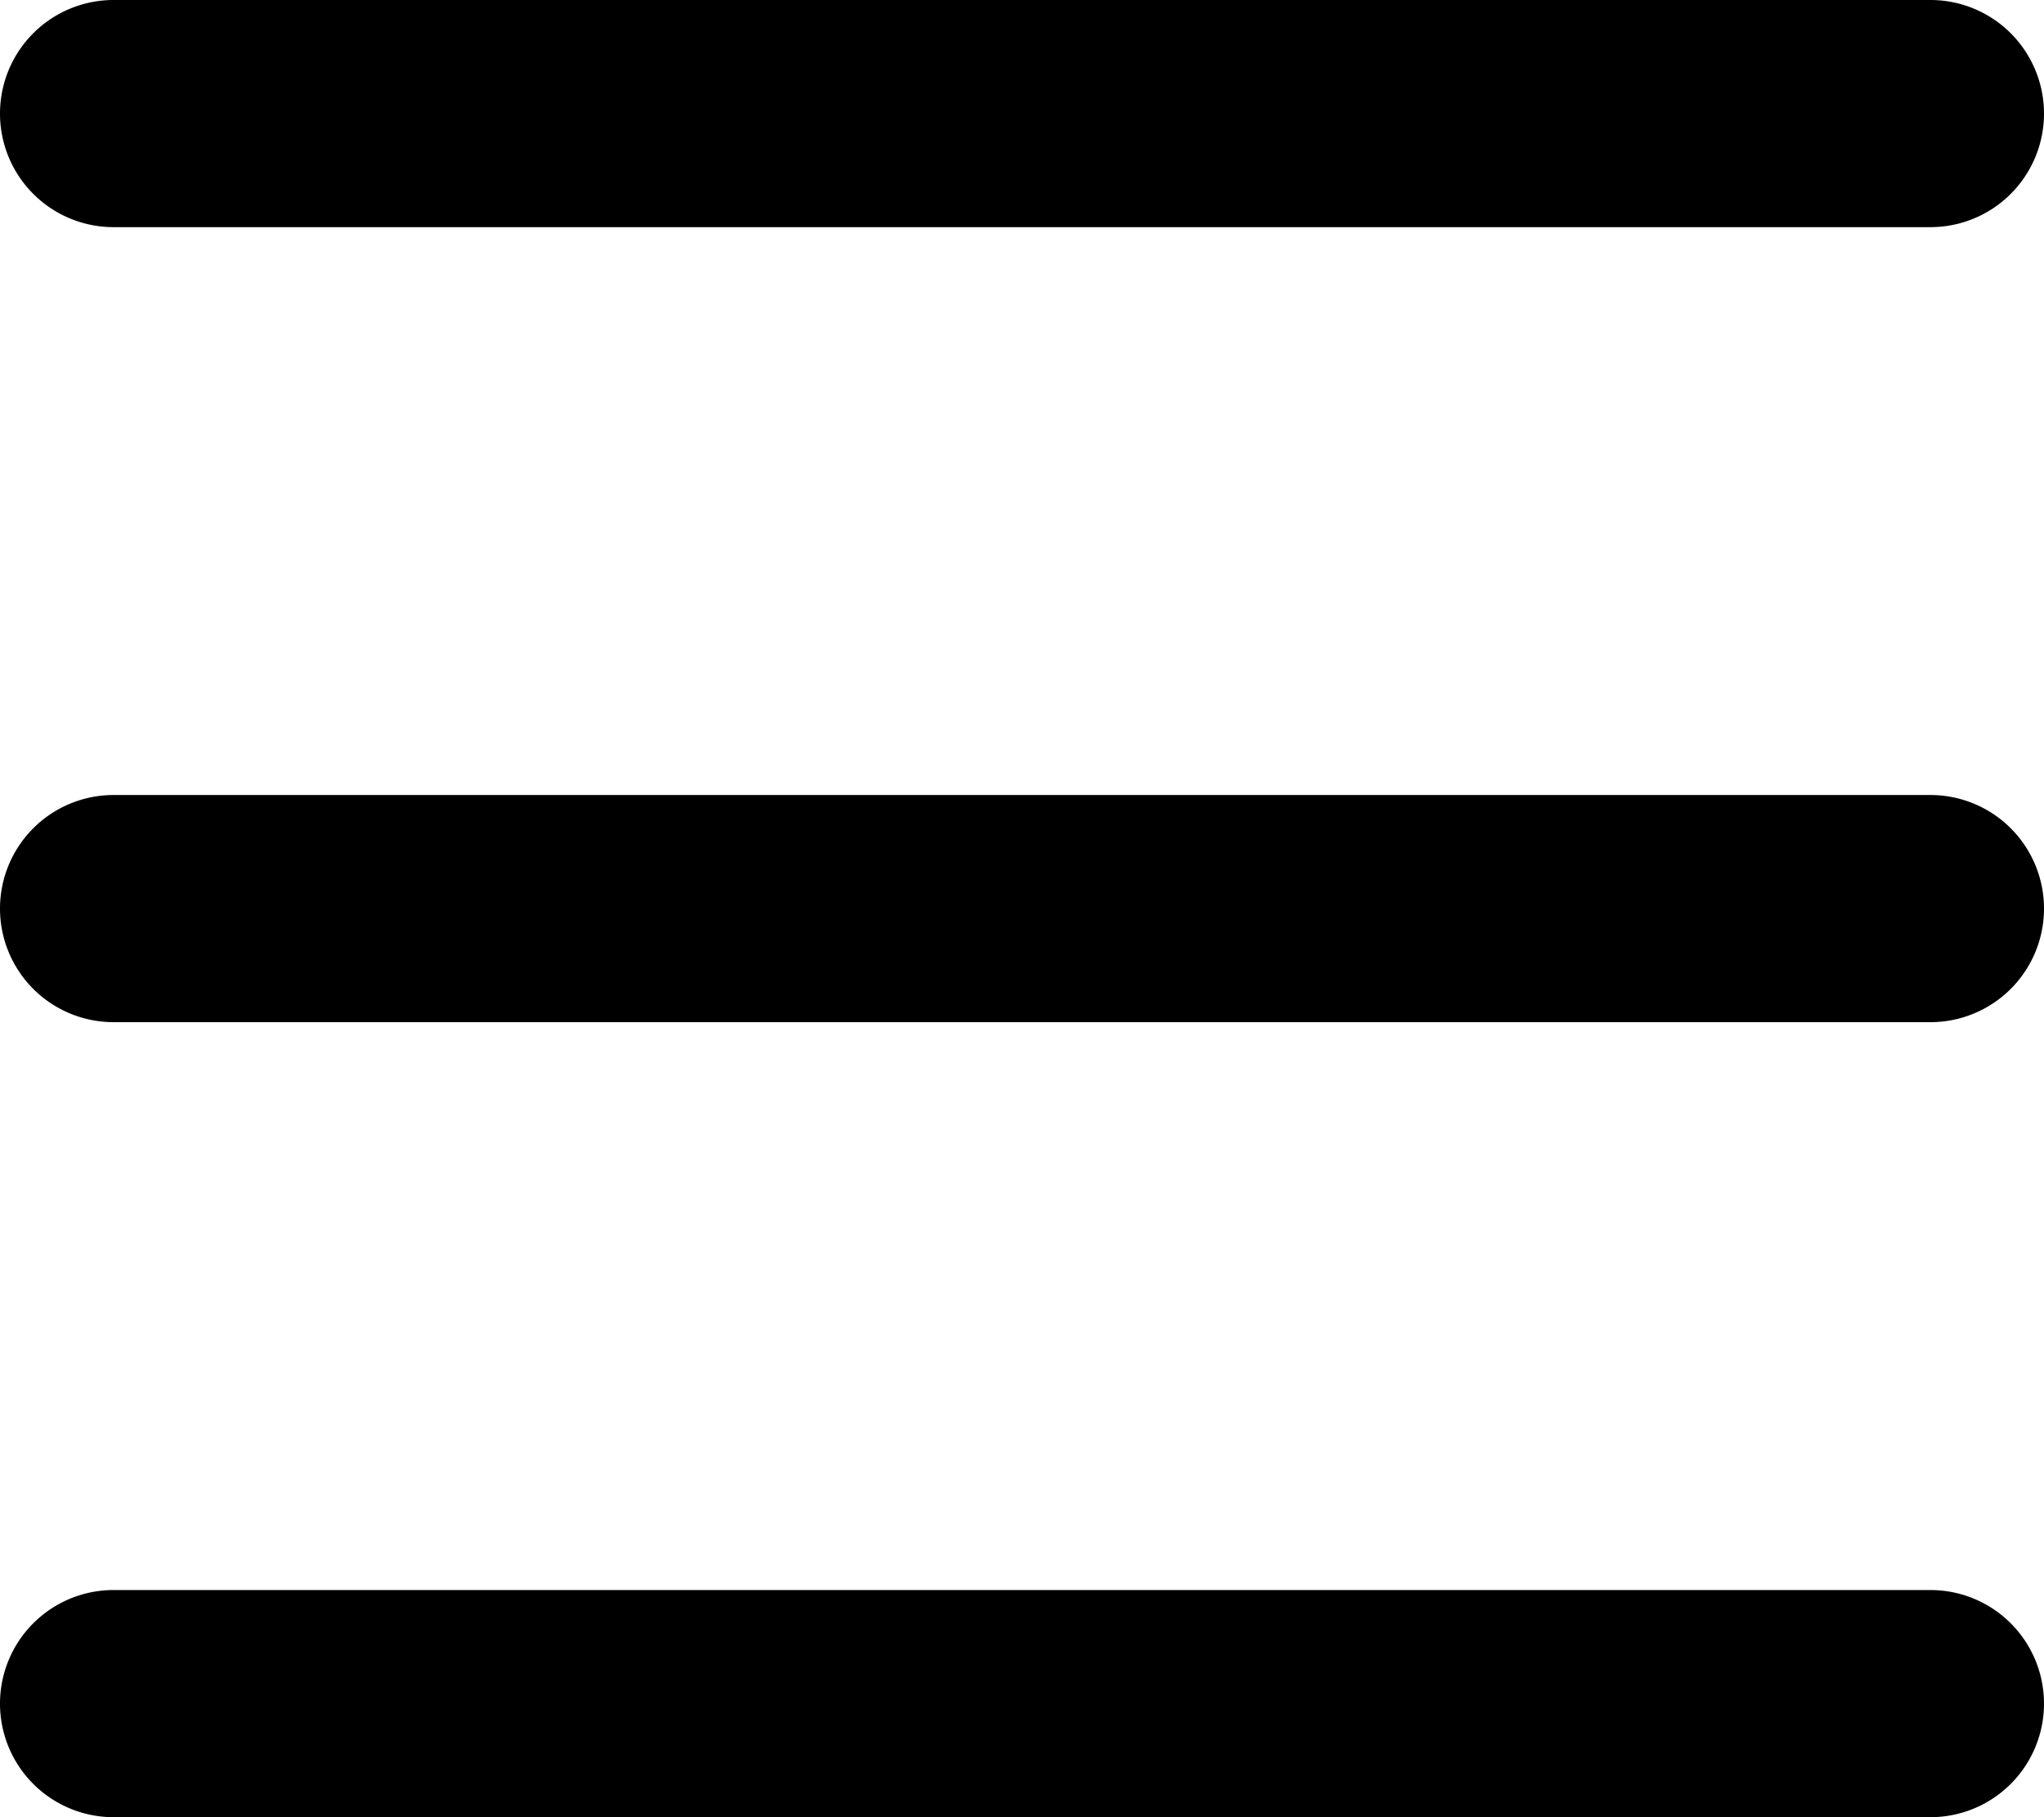 <svg xmlns="http://www.w3.org/2000/svg" width="18" height="16" viewBox="0 0 18 16"><path d="M1,0H17a1,1,0,0,1,1,1h0a1,1,0,0,1-1,1H1A1,1,0,0,1,0,1H0A1,1,0,0,1,1,0Z"/><path d="M1,7H17a1,1,0,0,1,1,1h0a1,1,0,0,1-1,1H1A1,1,0,0,1,0,8H0A1,1,0,0,1,1,7Z"/><path d="M1,14H17a1,1,0,0,1,1,1h0a1,1,0,0,1-1,1H1a1,1,0,0,1-1-1H0A1,1,0,0,1,1,14Z"/></svg>